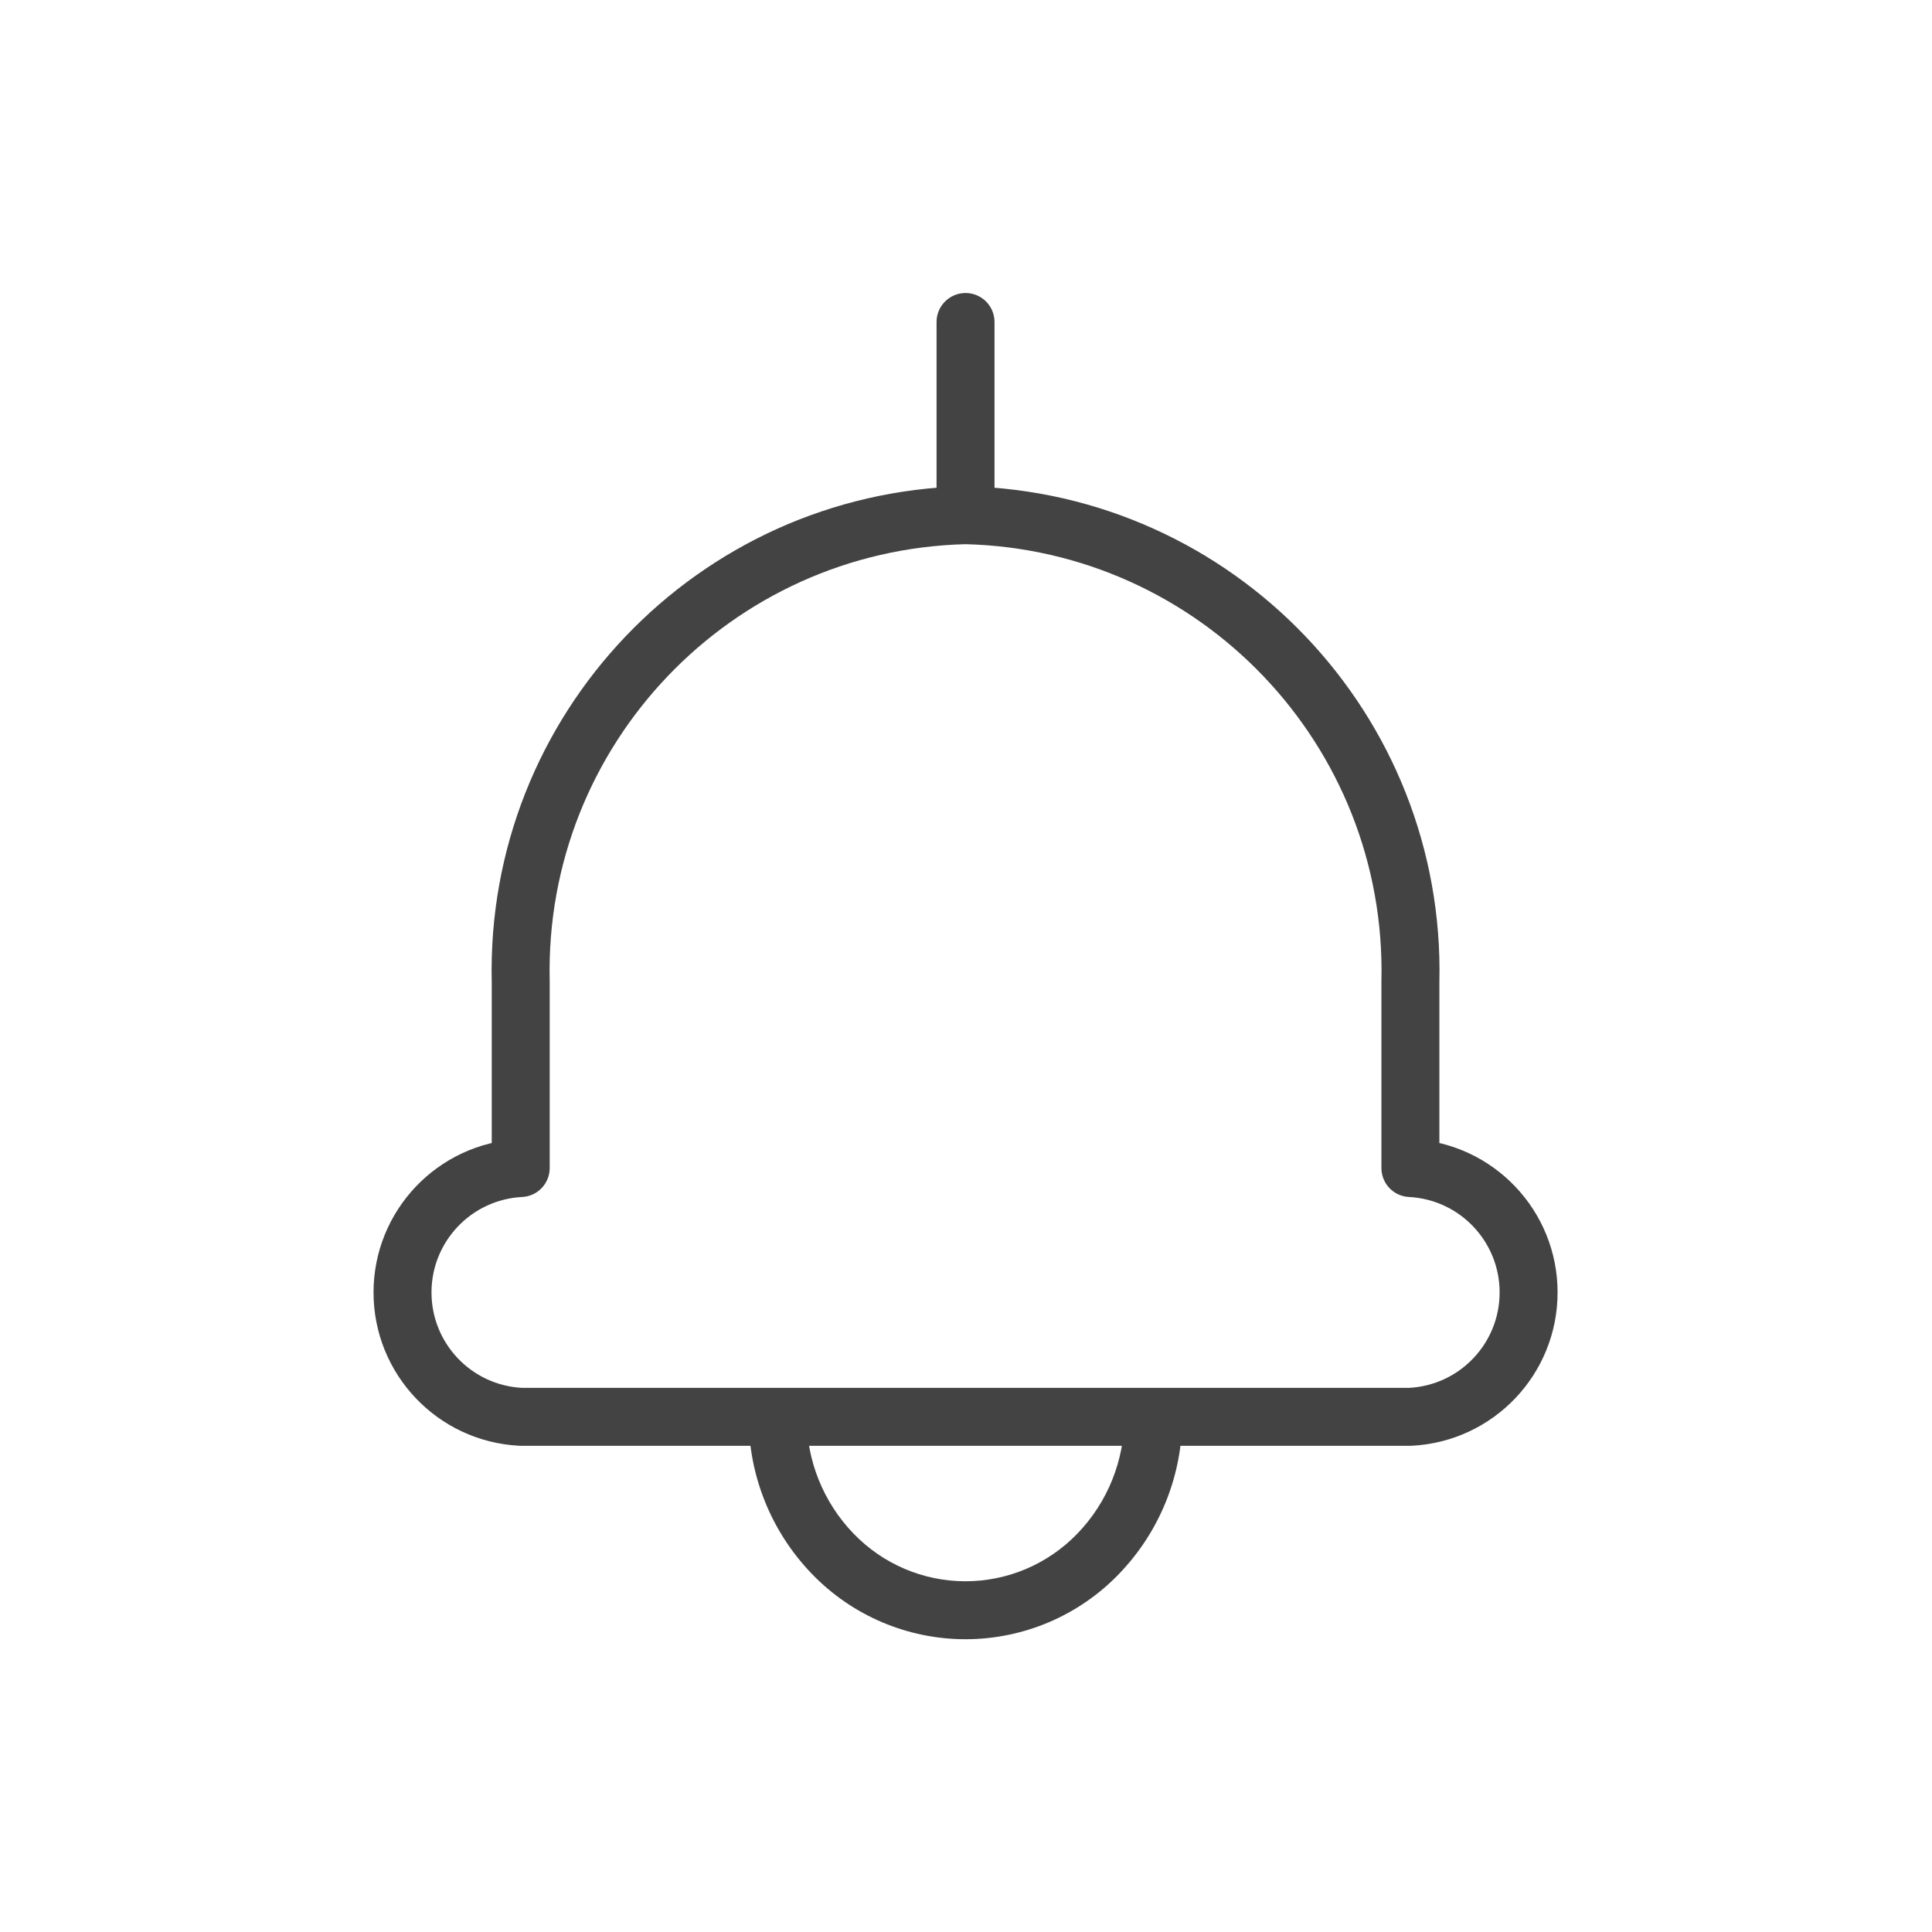 <svg width="50" height="50" viewBox="0 0 50 50" fill="none" xmlns="http://www.w3.org/2000/svg">
<path d="M25.006 14.083C25.42 14.073 25.748 13.729 25.738 13.315C25.728 12.901 25.384 12.574 24.97 12.584L25.006 14.083ZM13.476 25.402H14.226C14.226 25.396 14.226 25.391 14.226 25.385L13.476 25.402ZM13.476 30.229L13.514 30.978C13.913 30.958 14.226 30.629 14.226 30.229H13.476ZM13.476 36.667L13.438 37.416C13.45 37.416 13.463 37.417 13.476 37.417V36.667ZM20.128 37.417C20.542 37.417 20.878 37.081 20.878 36.667C20.878 36.252 20.542 35.917 20.128 35.917V37.417ZM24.238 13.333C24.238 13.748 24.574 14.083 24.988 14.083C25.402 14.083 25.738 13.748 25.738 13.333H24.238ZM25.738 8.333C25.738 7.919 25.402 7.583 24.988 7.583C24.574 7.583 24.238 7.919 24.238 8.333H25.738ZM25.006 12.584C24.592 12.574 24.248 12.901 24.238 13.315C24.228 13.729 24.556 14.073 24.97 14.083L25.006 12.584ZM36.501 25.402L35.751 25.385C35.751 25.391 35.751 25.396 35.751 25.402L36.501 25.402ZM36.501 30.229H35.751C35.751 30.629 36.064 30.958 36.463 30.978L36.501 30.229ZM36.501 36.667V37.417C36.513 37.417 36.526 37.416 36.539 37.416L36.501 36.667ZM29.849 35.917C29.434 35.917 29.099 36.252 29.099 36.667C29.099 37.081 29.434 37.417 29.849 37.417V35.917ZM20.876 36.669C20.877 36.255 20.543 35.918 20.128 35.917C19.714 35.915 19.377 36.25 19.376 36.664L20.876 36.669ZM21.549 40.208L22.09 39.689L22.088 39.688L21.549 40.208ZM28.424 40.208L27.884 39.688L27.883 39.689L28.424 40.208ZM30.596 36.664C30.595 36.25 30.258 35.915 29.844 35.917C29.43 35.918 29.095 36.255 29.097 36.669L30.596 36.664ZM20.124 35.917C19.709 35.917 19.374 36.252 19.374 36.667C19.374 37.081 19.709 37.417 20.124 37.417V35.917ZM29.849 37.417C30.263 37.417 30.599 37.081 30.599 36.667C30.599 36.252 30.263 35.917 29.849 35.917V37.417ZM24.97 12.584C18.046 12.751 12.566 18.495 12.726 25.419L14.226 25.385C14.085 19.288 18.91 14.23 25.006 14.083L24.97 12.584ZM12.726 25.402V30.229H14.226V25.402H12.726ZM13.438 29.48C11.325 29.588 9.667 31.332 9.667 33.448H11.167C11.167 32.131 12.199 31.045 13.514 30.978L13.438 29.48ZM9.667 33.448C9.667 35.564 11.325 37.308 13.438 37.416L13.514 35.918C12.199 35.851 11.167 34.765 11.167 33.448H9.667ZM13.476 37.417H20.128V35.917H13.476V37.417ZM25.738 13.333V8.333H24.238V13.333H25.738ZM24.97 14.083C31.067 14.23 35.892 19.288 35.751 25.385L37.251 25.419C37.41 18.495 31.93 12.751 25.006 12.584L24.97 14.083ZM35.751 25.402V30.229H37.251V25.402H35.751ZM36.463 30.978C37.778 31.045 38.81 32.131 38.81 33.448H40.31C40.31 31.332 38.652 29.588 36.539 29.48L36.463 30.978ZM38.81 33.448C38.81 34.765 37.778 35.851 36.463 35.918L36.539 37.416C38.652 37.308 40.31 35.564 40.31 33.448H38.81ZM36.501 35.917H29.849V37.417H36.501V35.917ZM19.376 36.664C19.37 38.18 19.956 39.638 21.009 40.729L22.088 39.688C21.307 38.878 20.872 37.795 20.876 36.669L19.376 36.664ZM21.008 40.728C22.048 41.811 23.485 42.423 24.986 42.423V40.923C23.893 40.923 22.847 40.477 22.09 39.689L21.008 40.728ZM24.986 42.423C26.488 42.423 27.924 41.811 28.965 40.728L27.883 39.689C27.125 40.477 26.079 40.923 24.986 40.923V42.423ZM28.963 40.729C30.016 39.638 30.602 38.18 30.596 36.664L29.097 36.669C29.101 37.795 28.666 38.878 27.884 39.688L28.963 40.729ZM20.124 37.417H29.849V35.917H20.124V37.417Z" fill="#434343"/>
</svg>
